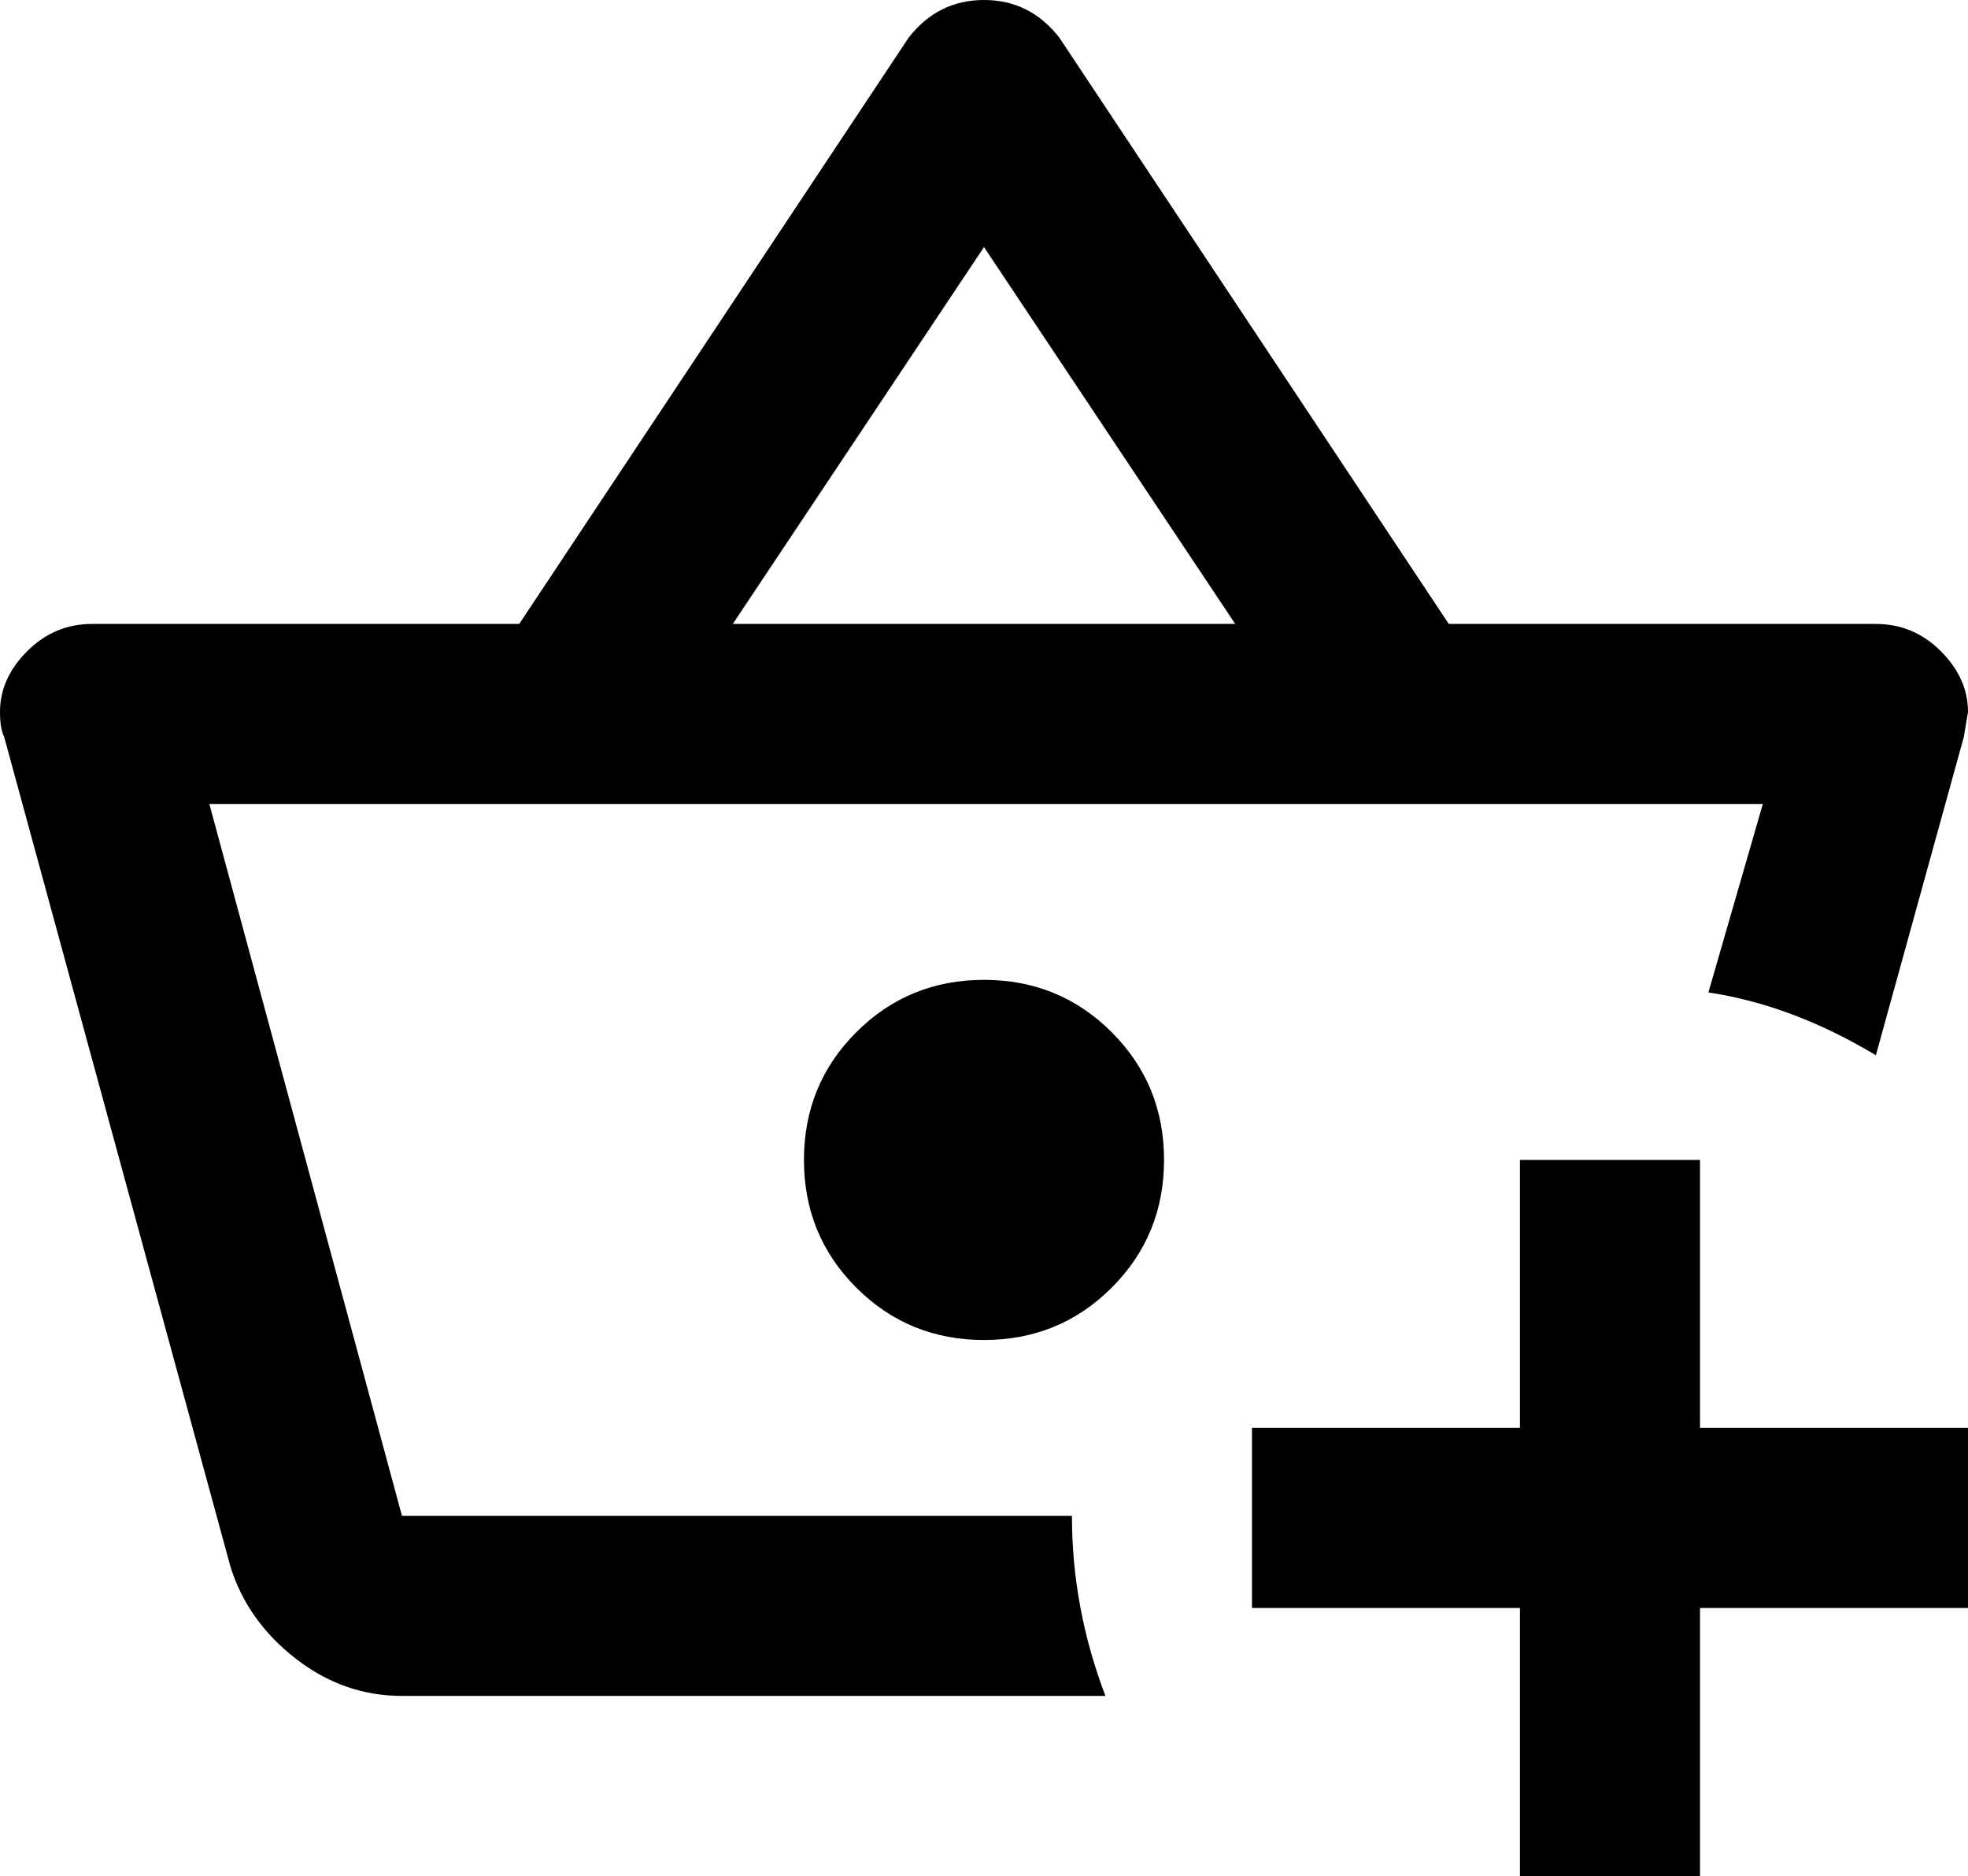 <svg xmlns="http://www.w3.org/2000/svg" viewBox="21 -43 470 448">
      <g transform="scale(1 -1) translate(0 -362)">
        <path d="M427 128V64H491V21H427V-43H384V21H320V64H384V128ZM256 171Q238 171 225.5 158.5Q213 146 213.0 128.0Q213 110 225.5 97.5Q238 85 256.0 85.0Q274 85 286.5 97.5Q299 110 299.0 128.0Q299 146 286.5 158.5Q274 171 256 171ZM285 0H117Q103 0 91.5 9.0Q80 18 76 31L22 229Q21 231 21 235Q21 243 27.5 249.5Q34 256 43 256H145L238 396Q245 405 256.0 405.0Q267 405 274 396L367 256H469Q478 256 484.5 249.5Q491 243 491 235L490 229L469 153Q449 165 429 168L442 213H71L117 43H277Q277 21 285 0ZM196 256H316L256 346Z" />
      </g>
    </svg>